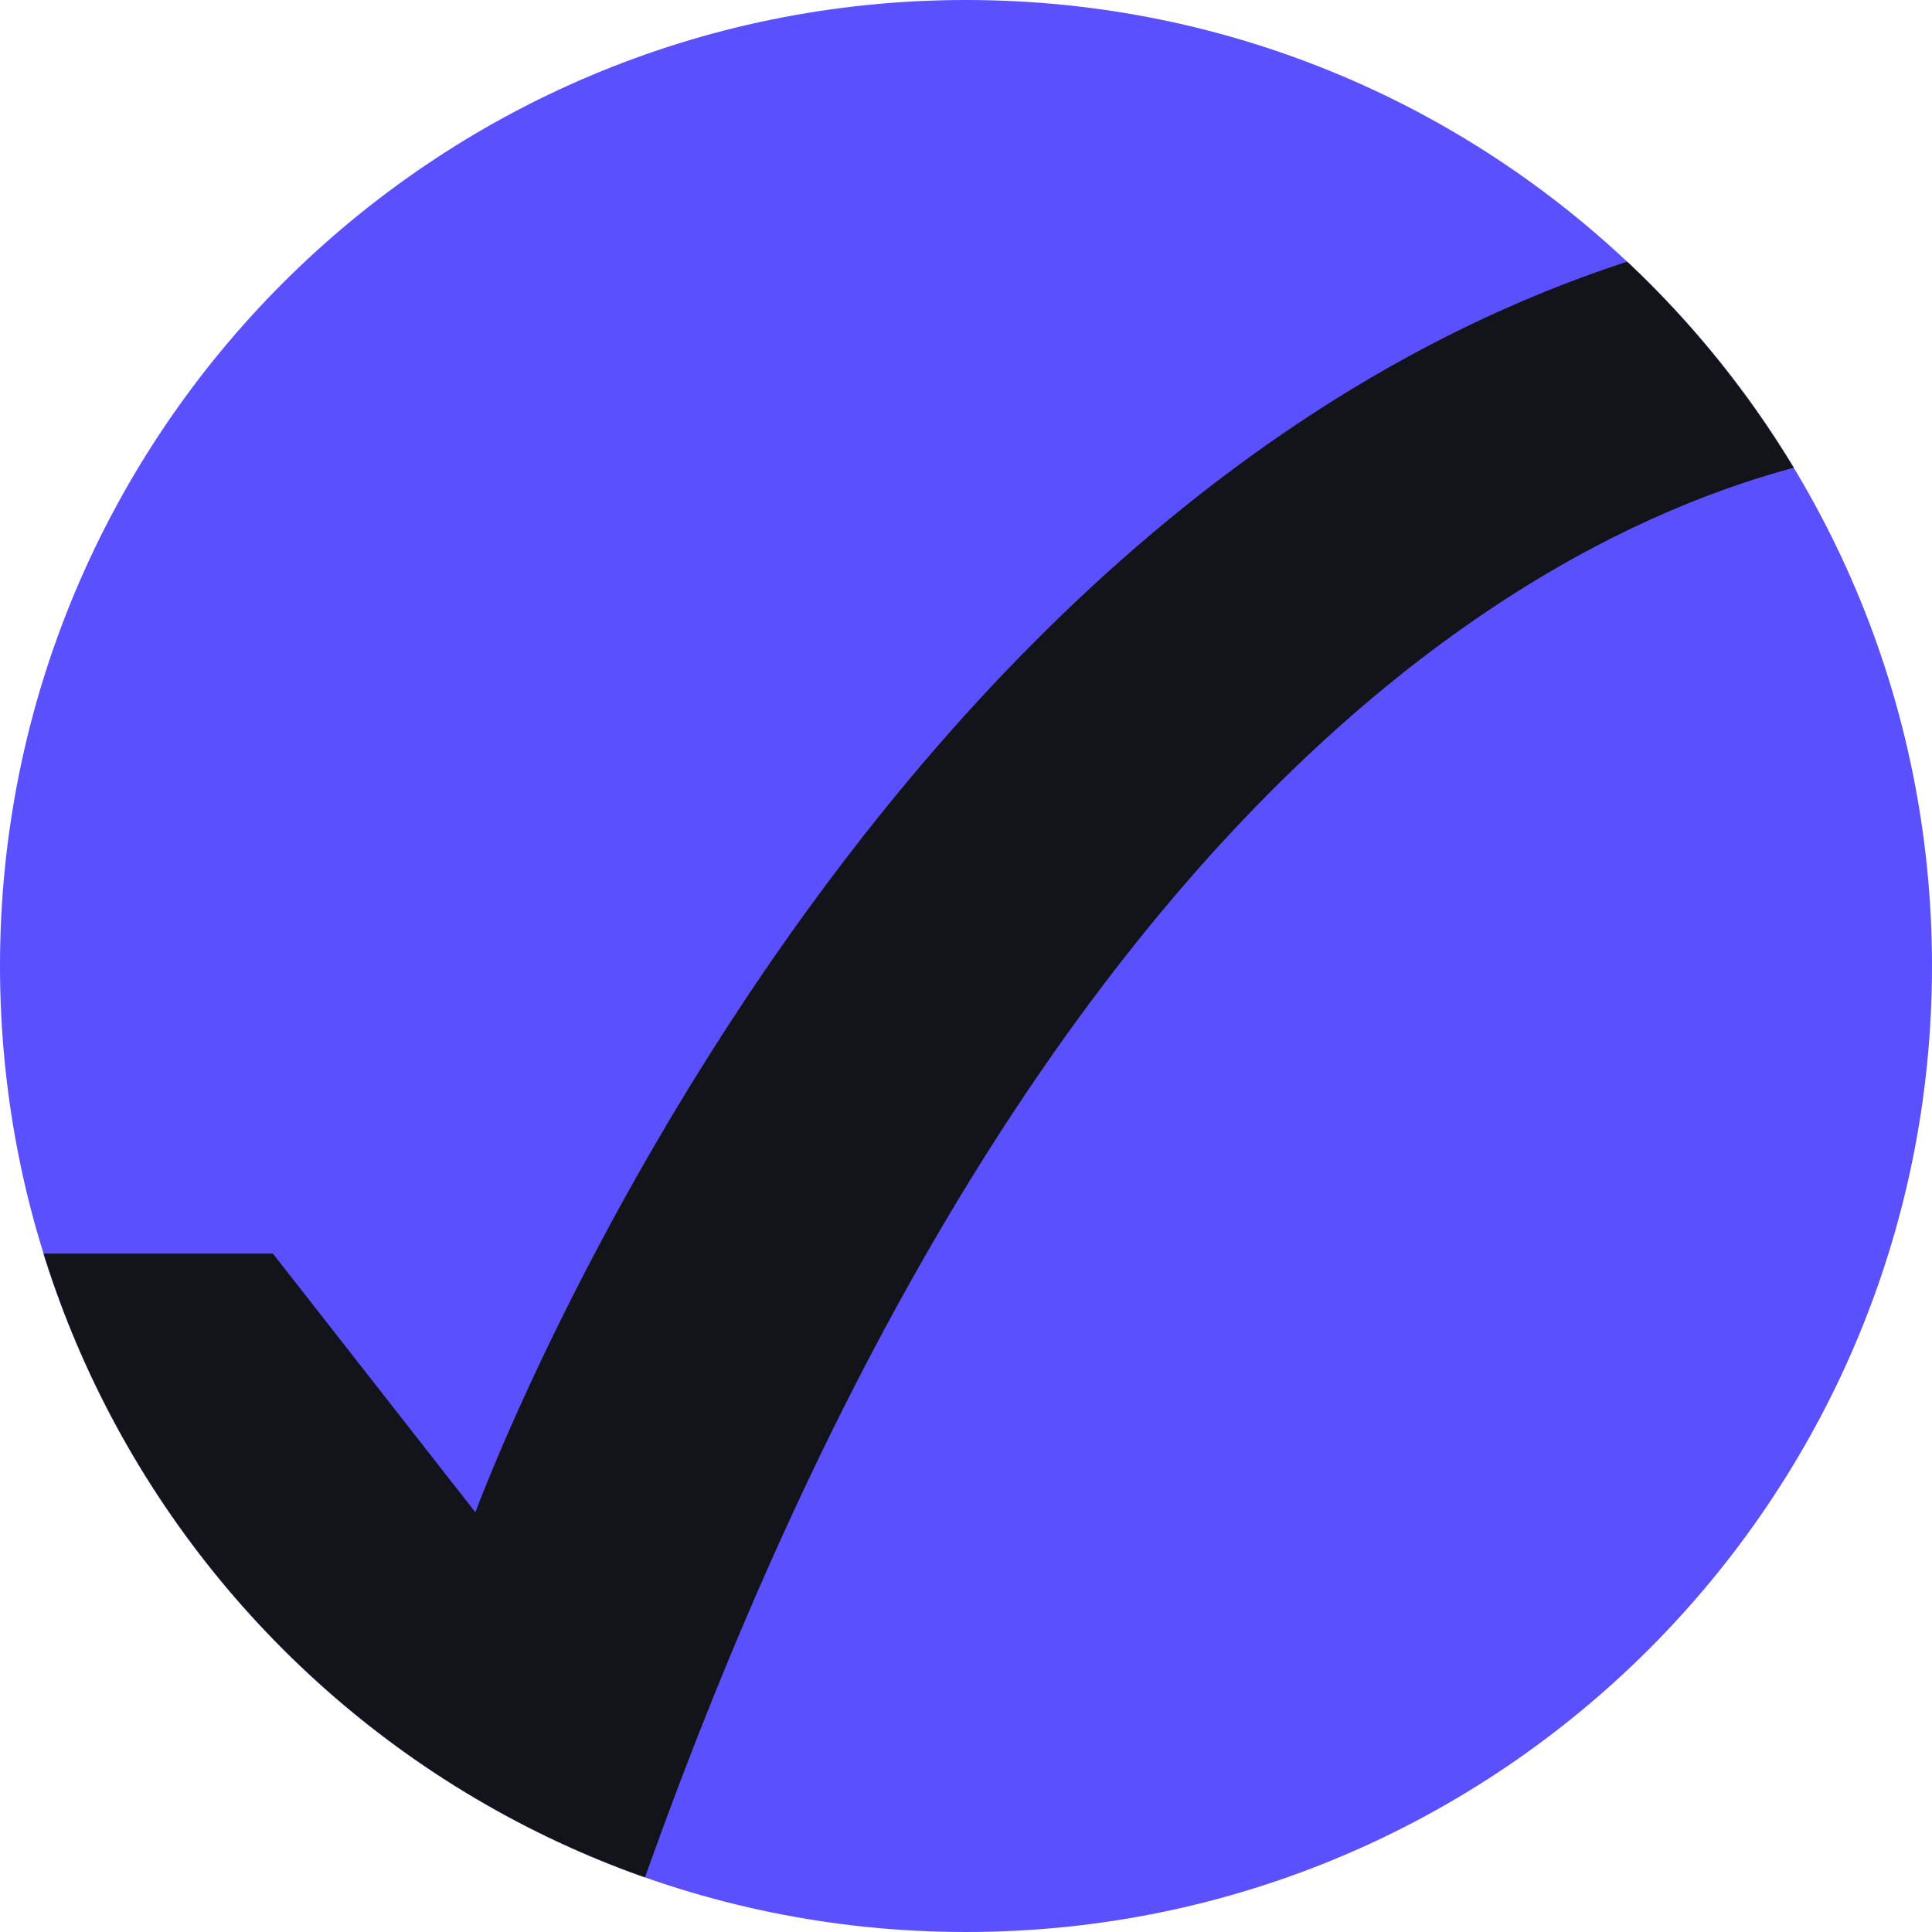 <svg width="3000" height="3000" viewBox="0 0 3000 3000" fill="none" xmlns="http://www.w3.org/2000/svg">
<g clip-path="url(#clip0_5237_72492)">
<path d="M0 1500C0 2328.43 671.573 3000 1500 3000C2328.43 3000 3000 2328.43 3000 1500C3000 671.573 2328.43 0 1500 0C671.573 0 0 671.573 0 1500Z" fill="#5A50FE"/>
<mask id="mask0_5237_72492" style="mask-type:alpha" maskUnits="userSpaceOnUse" x="0" y="0" width="3000" height="3000">
<path d="M0 1500C0 2328.43 671.573 3000 1500 3000C2328.43 3000 3000 2328.43 3000 1500C3000 671.573 2328.43 0 1500 0C671.573 0 0 671.573 0 1500Z" fill="#5A50FE"/>
</mask>
<g mask="url(#mask0_5237_72492)">
<path d="M3000 316.462V689.167C2689.59 710.161 1678.59 942.064 971.846 3000H556.373L0 1946.62H423.773L738.185 2348.33C738.185 2348.33 1450.1 408.54 3000 316.462Z" fill="#13131A"/>
</g>
</g>
<defs>
<clipPath id="clip0_5237_72492">
<rect width="3000" height="3000" fill="white"/>
</clipPath>
</defs>
</svg>
